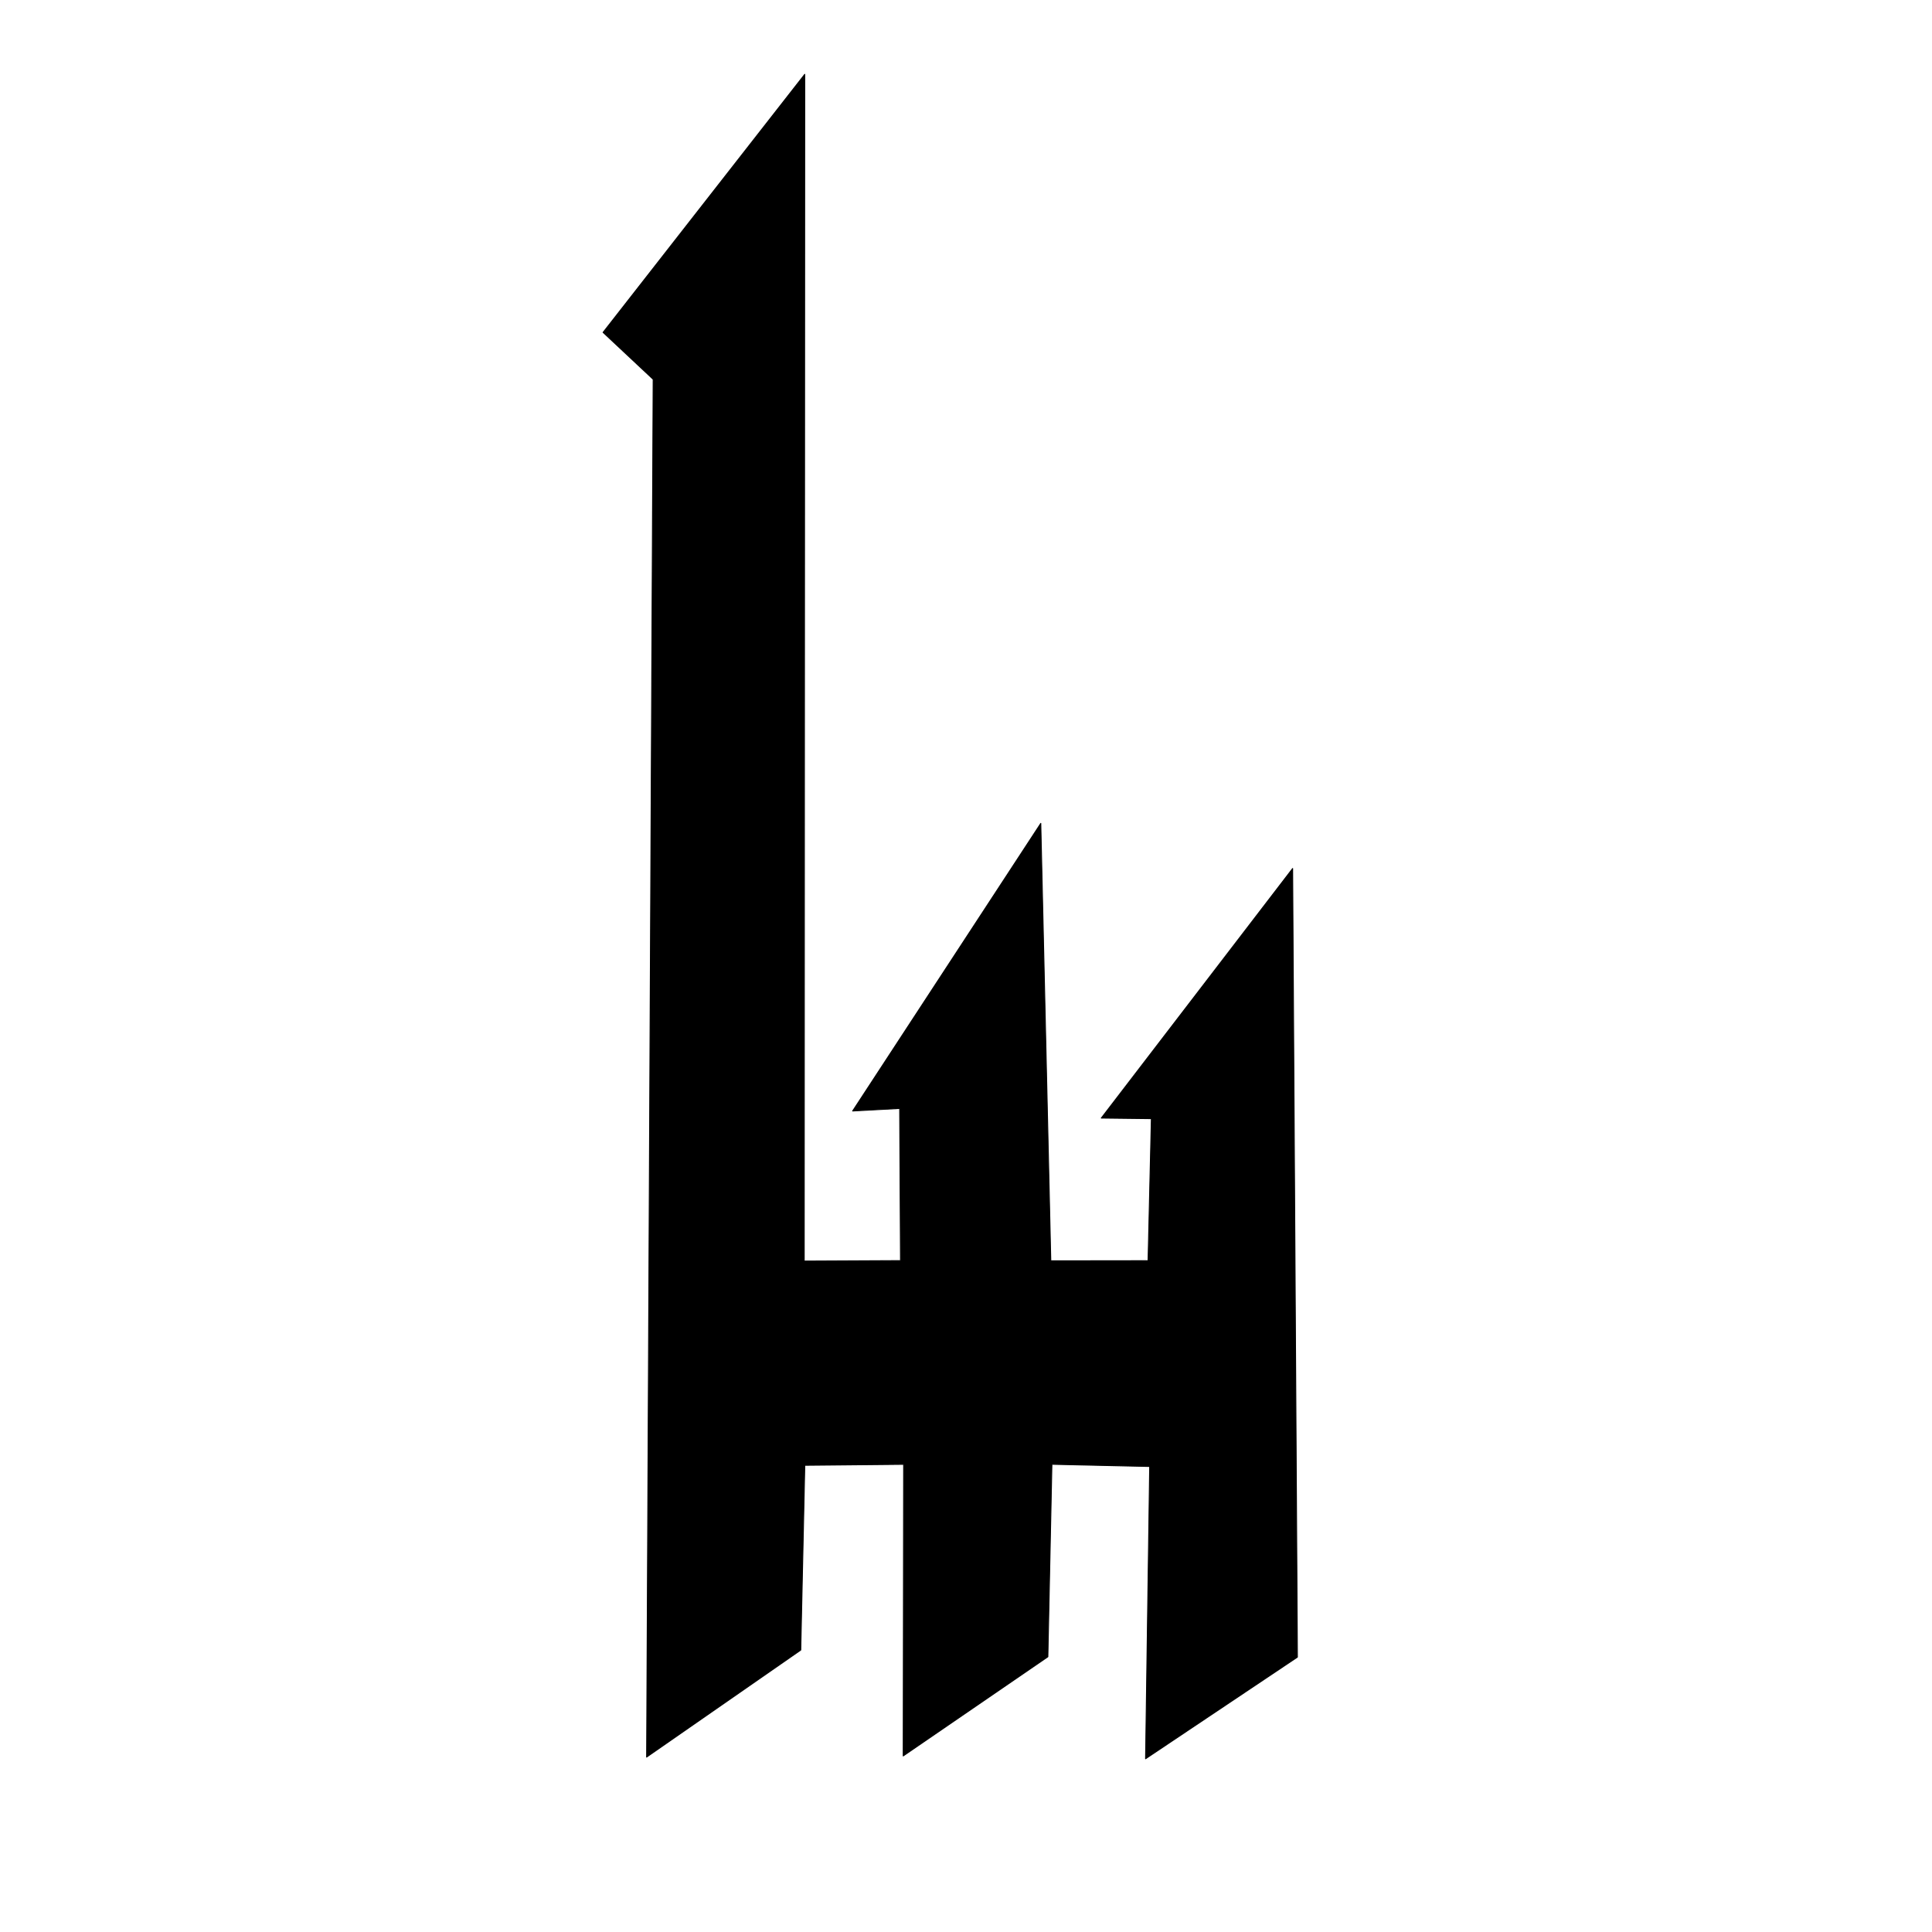 <?xml version="1.0" encoding="UTF-8" standalone="no"?>
<!DOCTYPE svg PUBLIC "-//W3C//DTD SVG 1.1//EN" "http://www.w3.org/Graphics/SVG/1.1/DTD/svg11.dtd">
<svg width="100%" height="100%" viewBox="0 0 2048 2048" version="1.1" xmlns="http://www.w3.org/2000/svg" xmlns:xlink="http://www.w3.org/1999/xlink" xml:space="preserve" xmlns:serif="http://www.serif.com/" style="fill-rule:evenodd;clip-rule:evenodd;stroke-linecap:round;stroke-linejoin:round;stroke-miterlimit:1.5;">
    <path d="M853.038,78.789L852.488,1336.81L954.579,1336.32L953.697,1175L903.837,1177.69L1103.27,872.804L1113.89,1336.53L1217,1336.4L1220.51,1185.82L1167.41,1185.19L1370.24,920.646L1375.29,1756.64L1214.36,1864.36L1218.71,1554.53L1115.06,1552.21L1110.78,1756.26L957.463,1861.36L957.905,1552.25L853.111,1553.27L848.824,1749.14L685.46,1862.58L692.396,402.097L639.293,352.336L853.038,78.789Z" style="stroke:black;stroke-width:1px;"/>
    <g id="レイヤー1">
    </g>
</svg>
